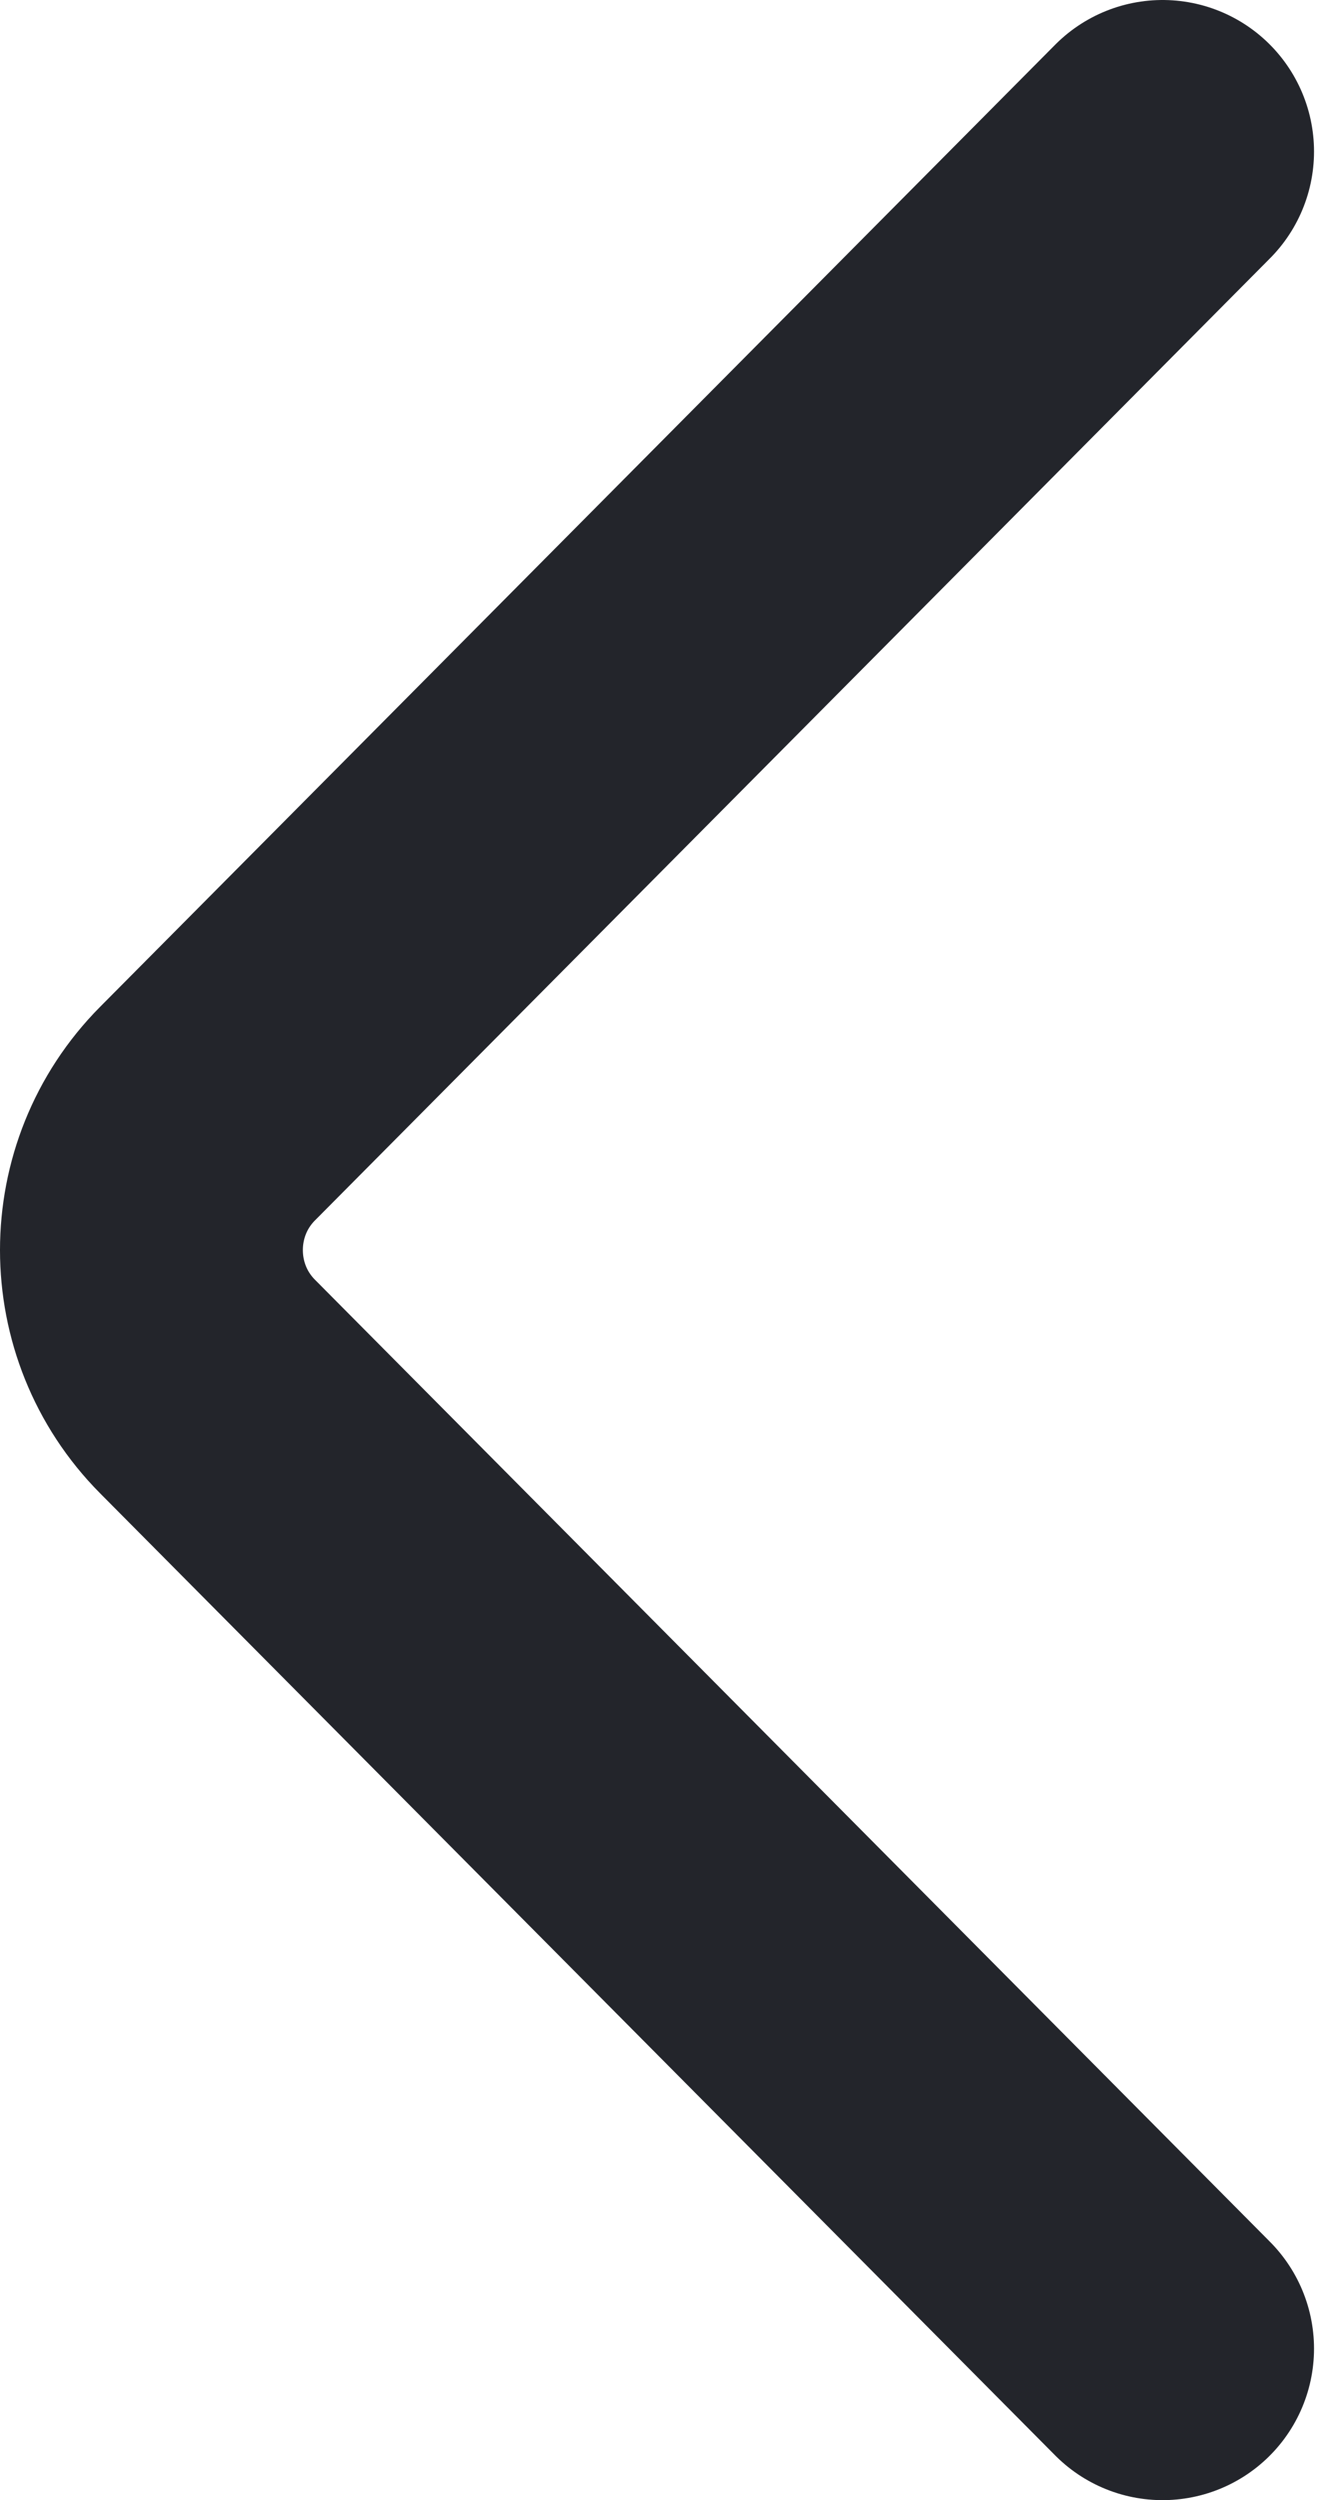 <svg width="35" height="66" viewBox="0 0 35 66" fill="none" xmlns="http://www.w3.org/2000/svg">
<path d="M30.71 4L5.482 29.398C3.506 31.387 3.506 34.613 5.482 36.602L30.71 62" stroke="#23252B" stroke-width="8" stroke-linecap="round"/>
</svg>
